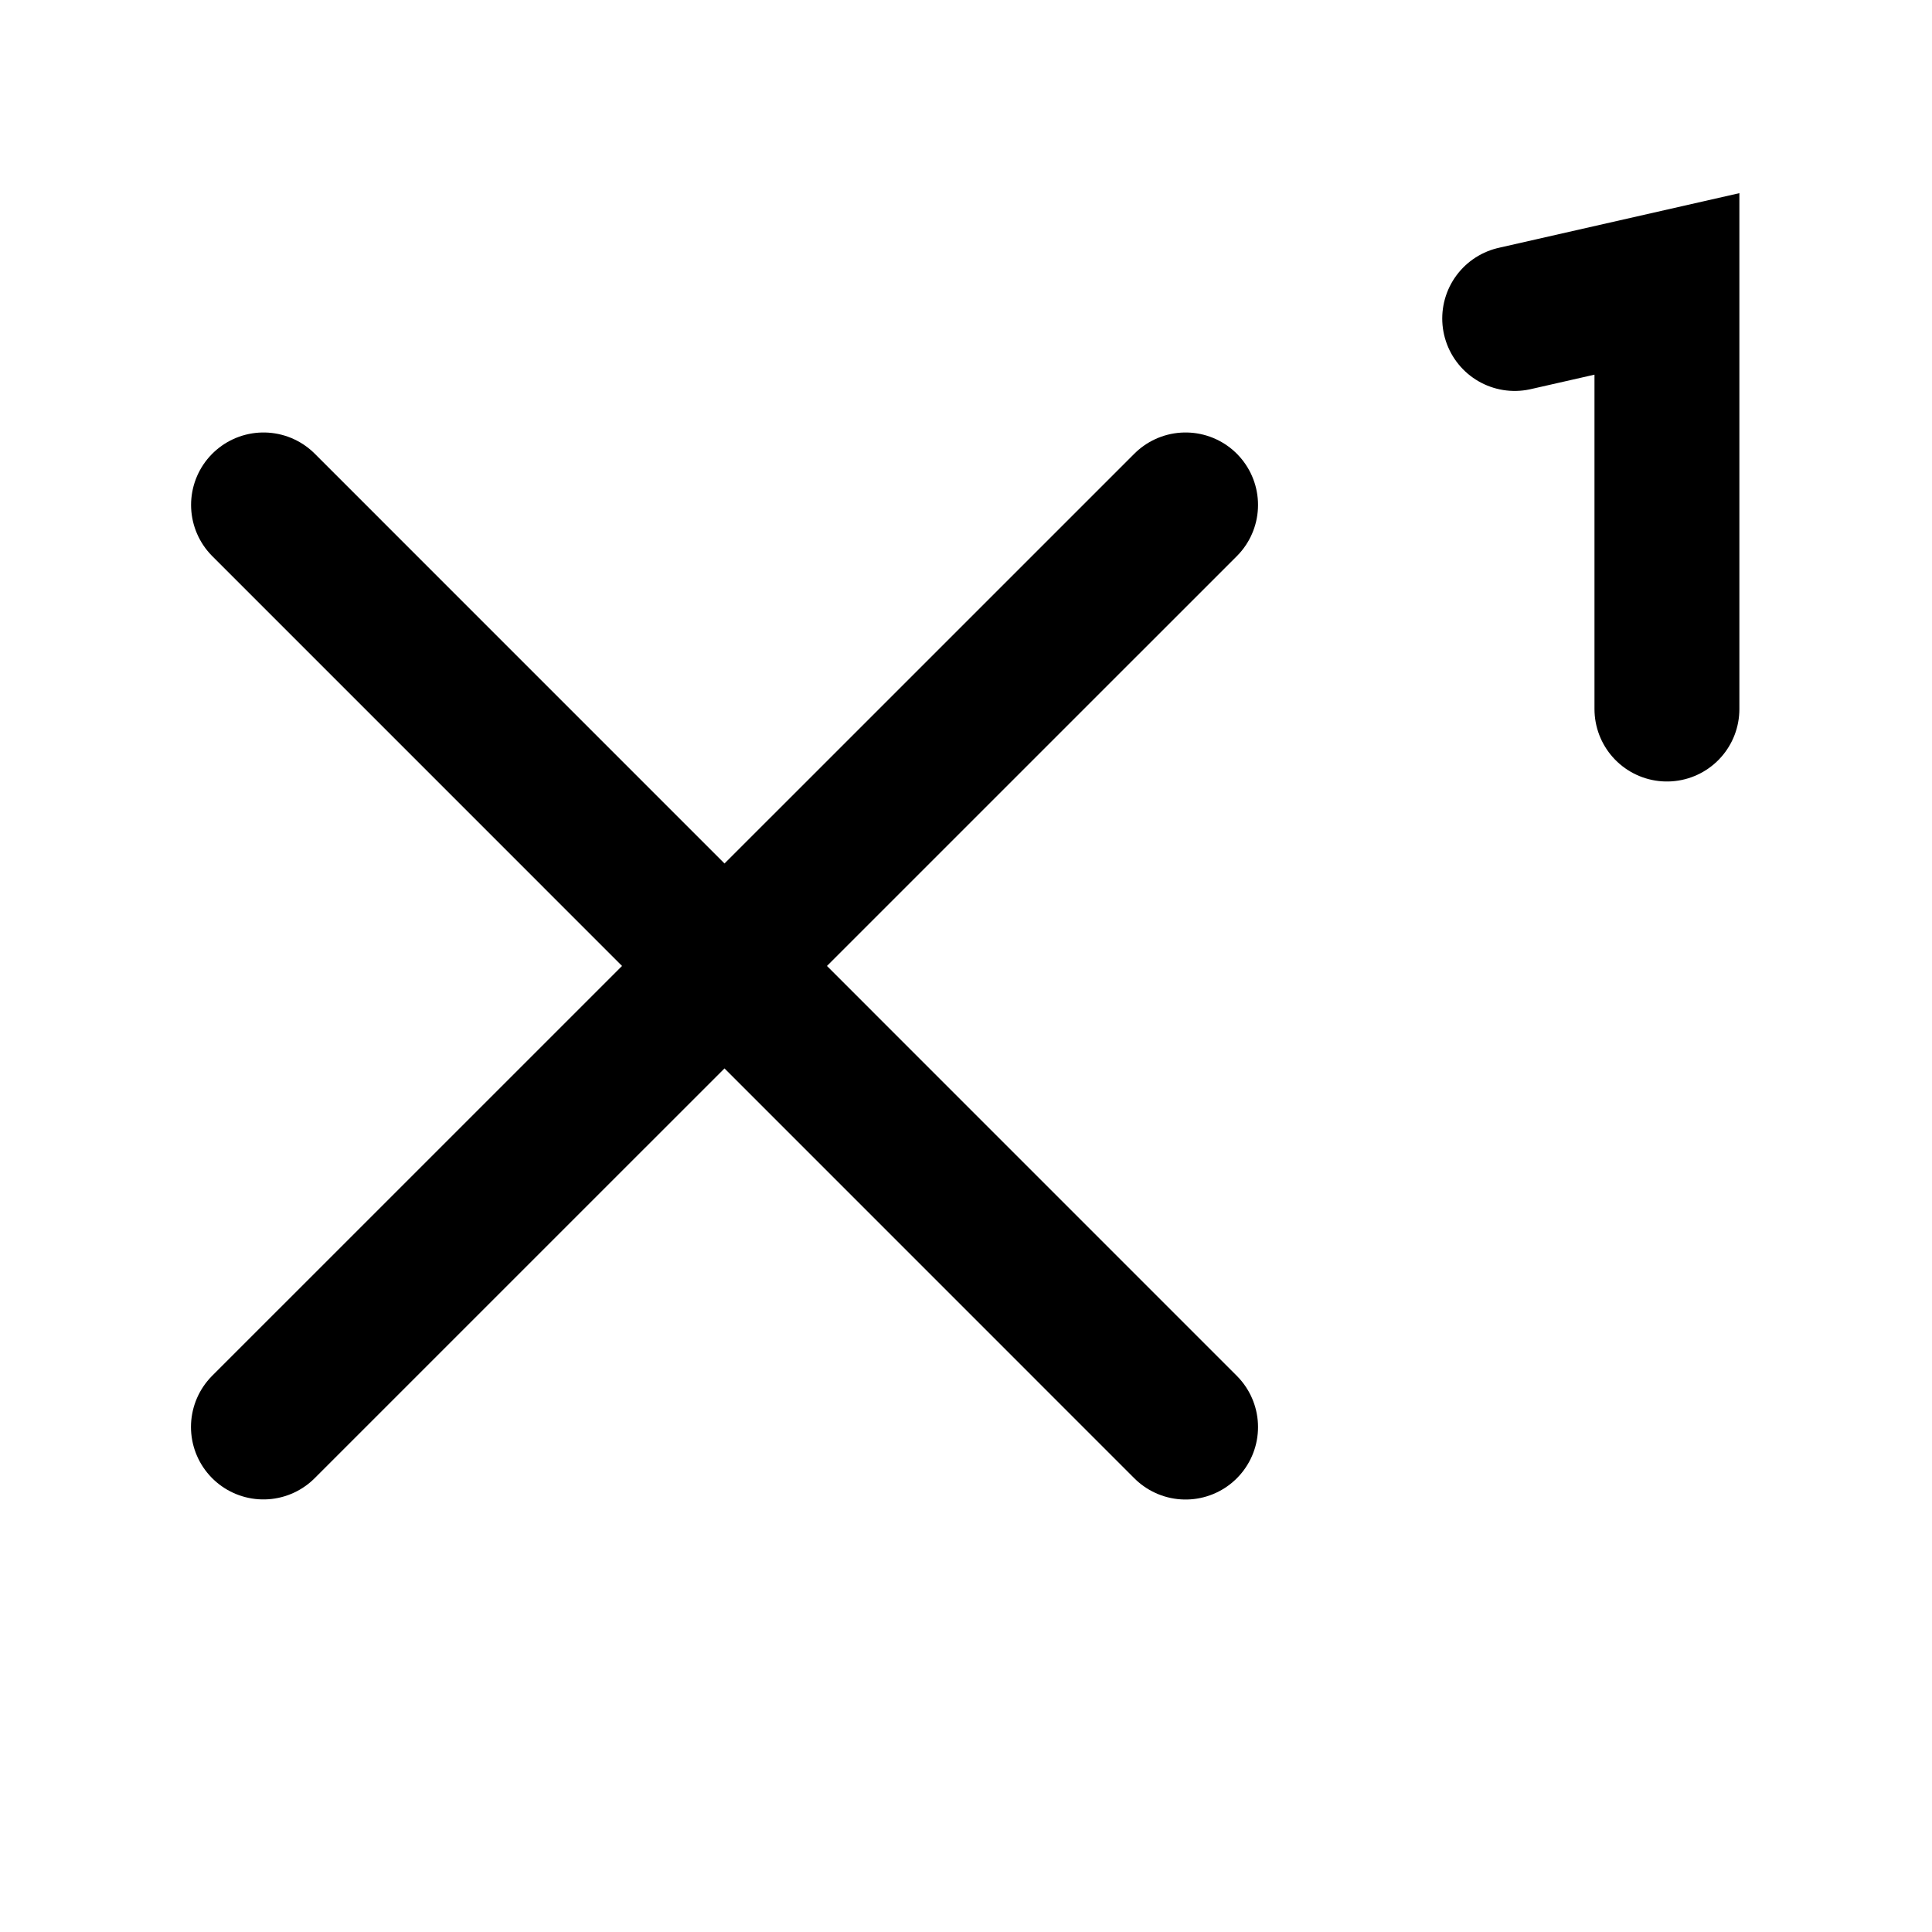<svg xmlns="http://www.w3.org/2000/svg" width="20" height="20" viewBox="0 0 20 20"><g fill="none" stroke="currentColor" stroke-linecap="round" stroke-width="1.5"><path stroke-linejoin="round" d="m2.727 14.772 9.546-9.545m-9.545 0 9.545 9.546"/><path d="m15.68 3.297 1.576-.358V7.34"/></g></svg>